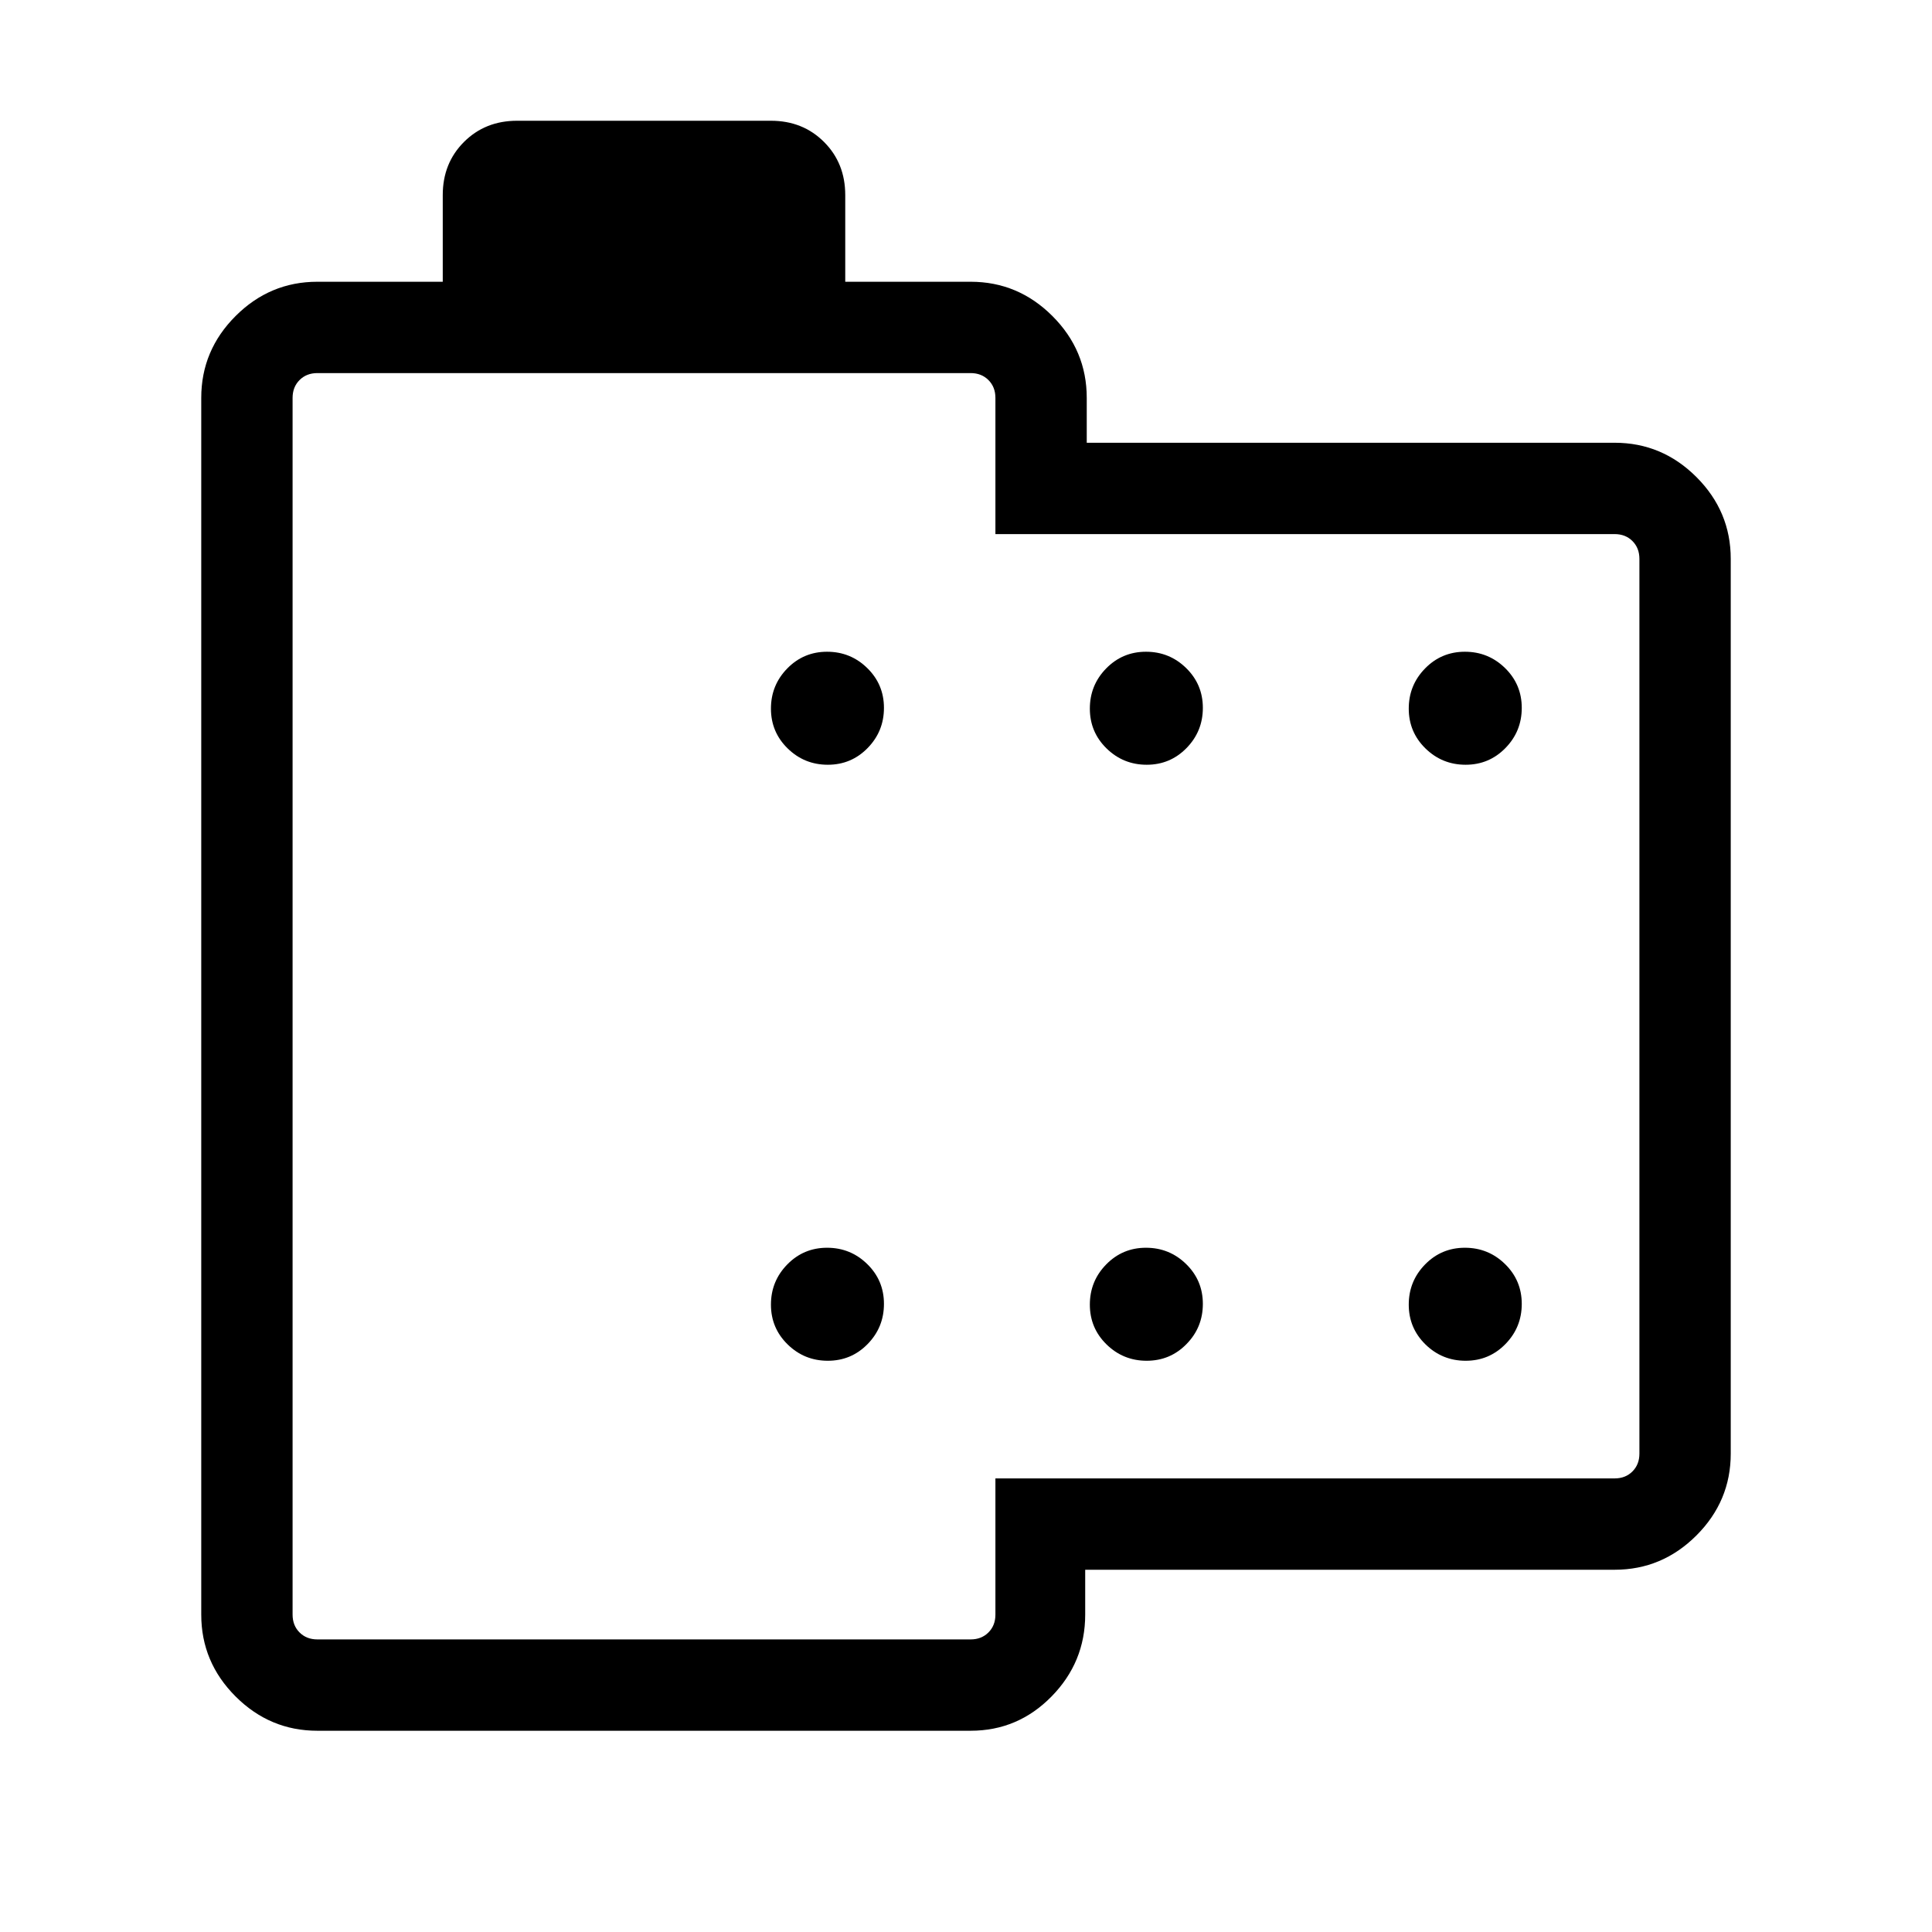 <svg xmlns="http://www.w3.org/2000/svg" height="48" viewBox="0 -960 960 960" width="48"><path d="M157.694-100.001q-23.596 0-40.645-17.048-17.048-17.049-17.048-40.645v-604.612q0-23.596 17.048-40.645 17.049-17.048 40.645-17.048h62.307v-43.077q0-15.846 10.539-26.384 10.538-10.539 26.384-10.539h126.152q15.846 0 26.384 10.539 10.539 10.538 10.539 26.384v43.077h62.307q23.596 0 40.645 17.048 17.048 17.049 17.048 40.645v22.307h262.307q23.596 0 40.645 17.048 17.048 17.049 17.048 40.645v444.612q0 23.596-17.048 40.645-17.049 17.048-40.645 17.048H539.229v22.307q0 23.596-16.706 40.645-16.707 17.048-40.217 17.048H157.694Zm0-45.384h324.612q5.385 0 8.847-3.462 3.462-3.462 3.462-8.847v-67.691h307.691q5.385 0 8.847-3.462 3.462-3.462 3.462-8.847v-444.612q0-5.385-3.462-8.847-3.462-3.462-8.847-3.462H494.615v-67.691q0-5.385-3.462-8.847-3.462-3.462-8.847-3.462H157.694q-5.385 0-8.847 3.462-3.462 3.462-3.462 8.847v604.612q0 5.385 3.462 8.847 3.462 3.462 8.847 3.462ZM411.336-580q11.664 0 19.779-8.298 8.116-8.297 8.116-19.961 0-11.664-8.298-19.779-8.297-8.116-19.961-8.116-11.664 0-19.779 8.298-8.116 8.298-8.116 19.961 0 11.664 8.298 19.78Q399.672-580 411.336-580Zm158.462 0q11.663 0 19.779-8.298 8.115-8.297 8.115-19.961 0-11.664-8.297-19.779-8.298-8.116-19.962-8.116t-19.779 8.298q-8.115 8.298-8.115 19.961 0 11.664 8.297 19.78Q558.134-580 569.798-580Zm158.461 0q11.664 0 19.779-8.298 8.116-8.297 8.116-19.961 0-11.664-8.298-19.779-8.298-8.116-19.961-8.116-11.664 0-19.78 8.298Q700-619.558 700-607.895q0 11.664 8.298 19.78Q716.595-580 728.259-580ZM411.336-283.846q11.664 0 19.779-8.298 8.116-8.298 8.116-19.961 0-11.664-8.298-19.78Q422.636-340 410.972-340q-11.664 0-19.779 8.298-8.116 8.297-8.116 19.961 0 11.664 8.298 19.779 8.297 8.116 19.961 8.116Zm158.462 0q11.663 0 19.779-8.298 8.115-8.298 8.115-19.961 0-11.664-8.297-19.78Q581.097-340 569.433-340t-19.779 8.298q-8.115 8.297-8.115 19.961 0 11.664 8.297 19.779 8.298 8.116 19.962 8.116Zm158.461 0q11.664 0 19.779-8.298 8.116-8.298 8.116-19.961 0-11.664-8.298-19.78Q739.558-340 727.895-340q-11.664 0-19.78 8.298Q700-323.405 700-311.741q0 11.664 8.298 19.779 8.297 8.116 19.961 8.116ZM320-460Z"/></svg>